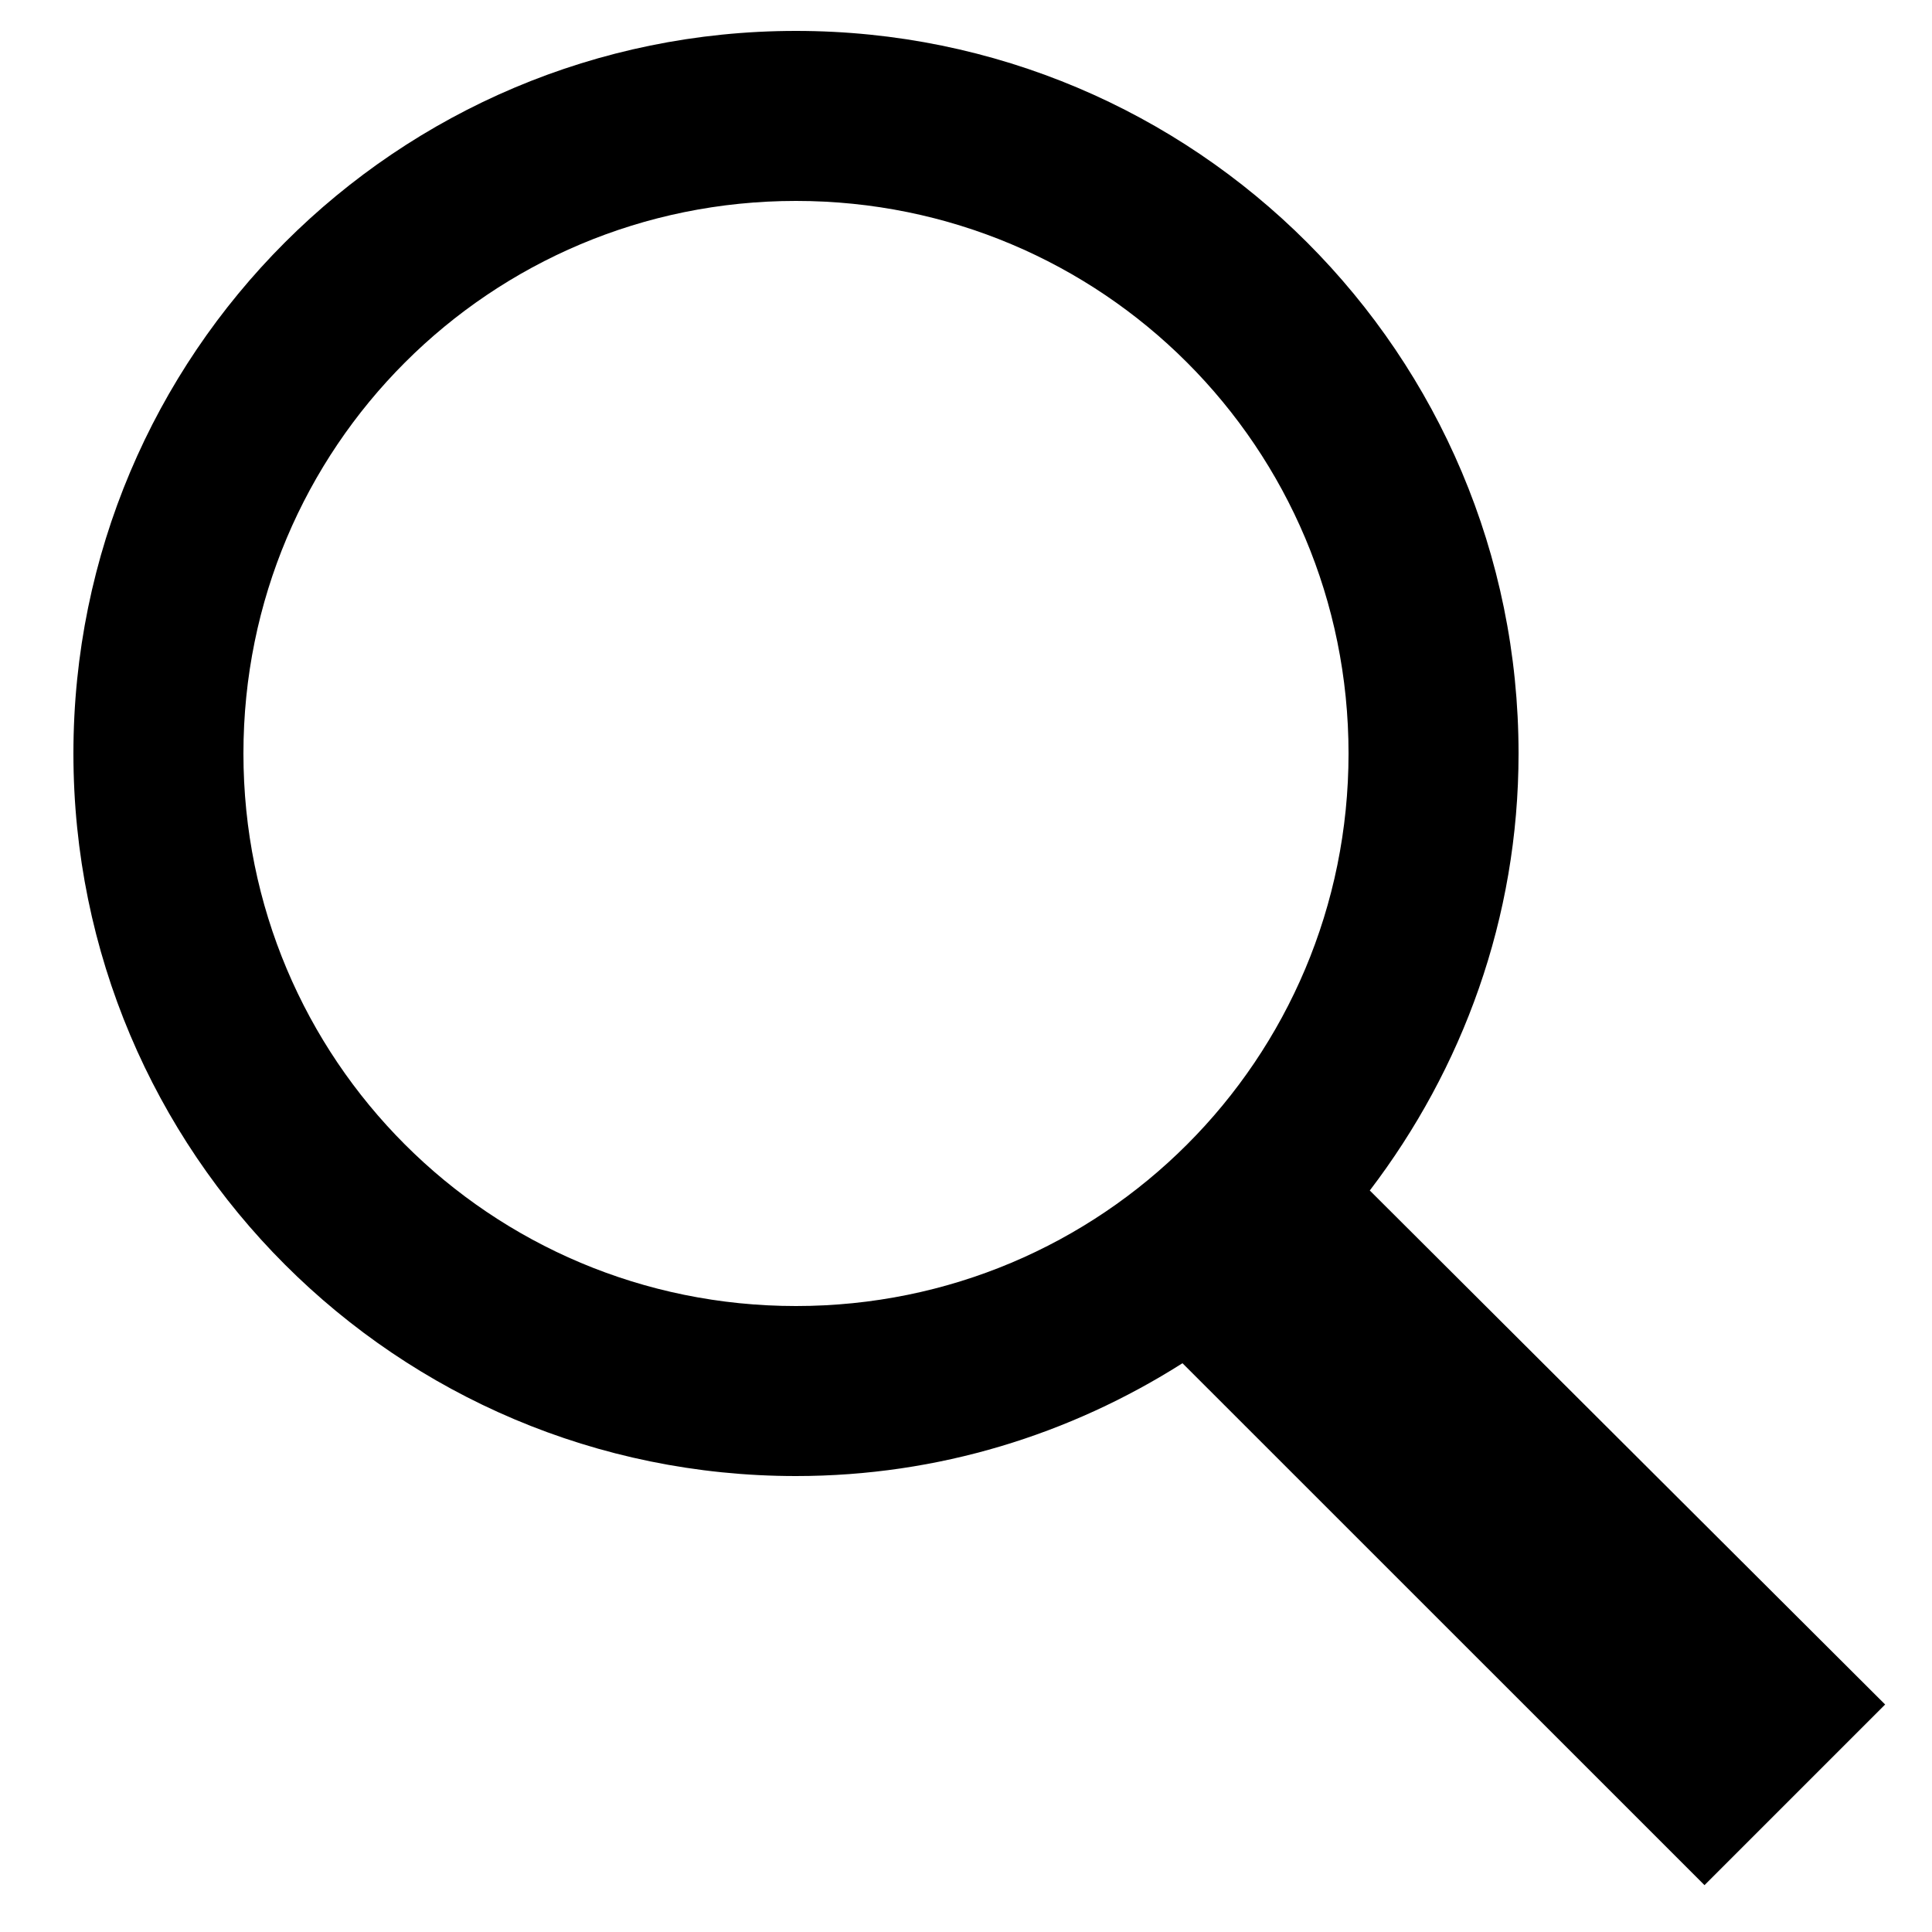 <svg width="20" height="20" viewBox="0 0 20 20" fill="none" xmlns="http://www.w3.org/2000/svg">
<path d="M8.24 0.32C4.105 0.32 0.76 3.665 0.76 7.8C0.76 11.936 4.105 15.28 8.24 15.28C9.716 15.28 11.083 14.847 12.241 14.112L17.645 19.515L19.515 17.645L14.18 12.324C15.139 11.066 15.72 9.507 15.72 7.8C15.72 3.665 12.375 0.32 8.24 0.32ZM8.24 2.08C11.408 2.08 13.96 4.633 13.96 7.8C13.96 10.968 11.408 13.52 8.24 13.52C5.072 13.52 2.52 10.968 2.52 7.8C2.52 4.633 5.072 2.08 8.24 2.08Z" fill="black"/>
</svg>
